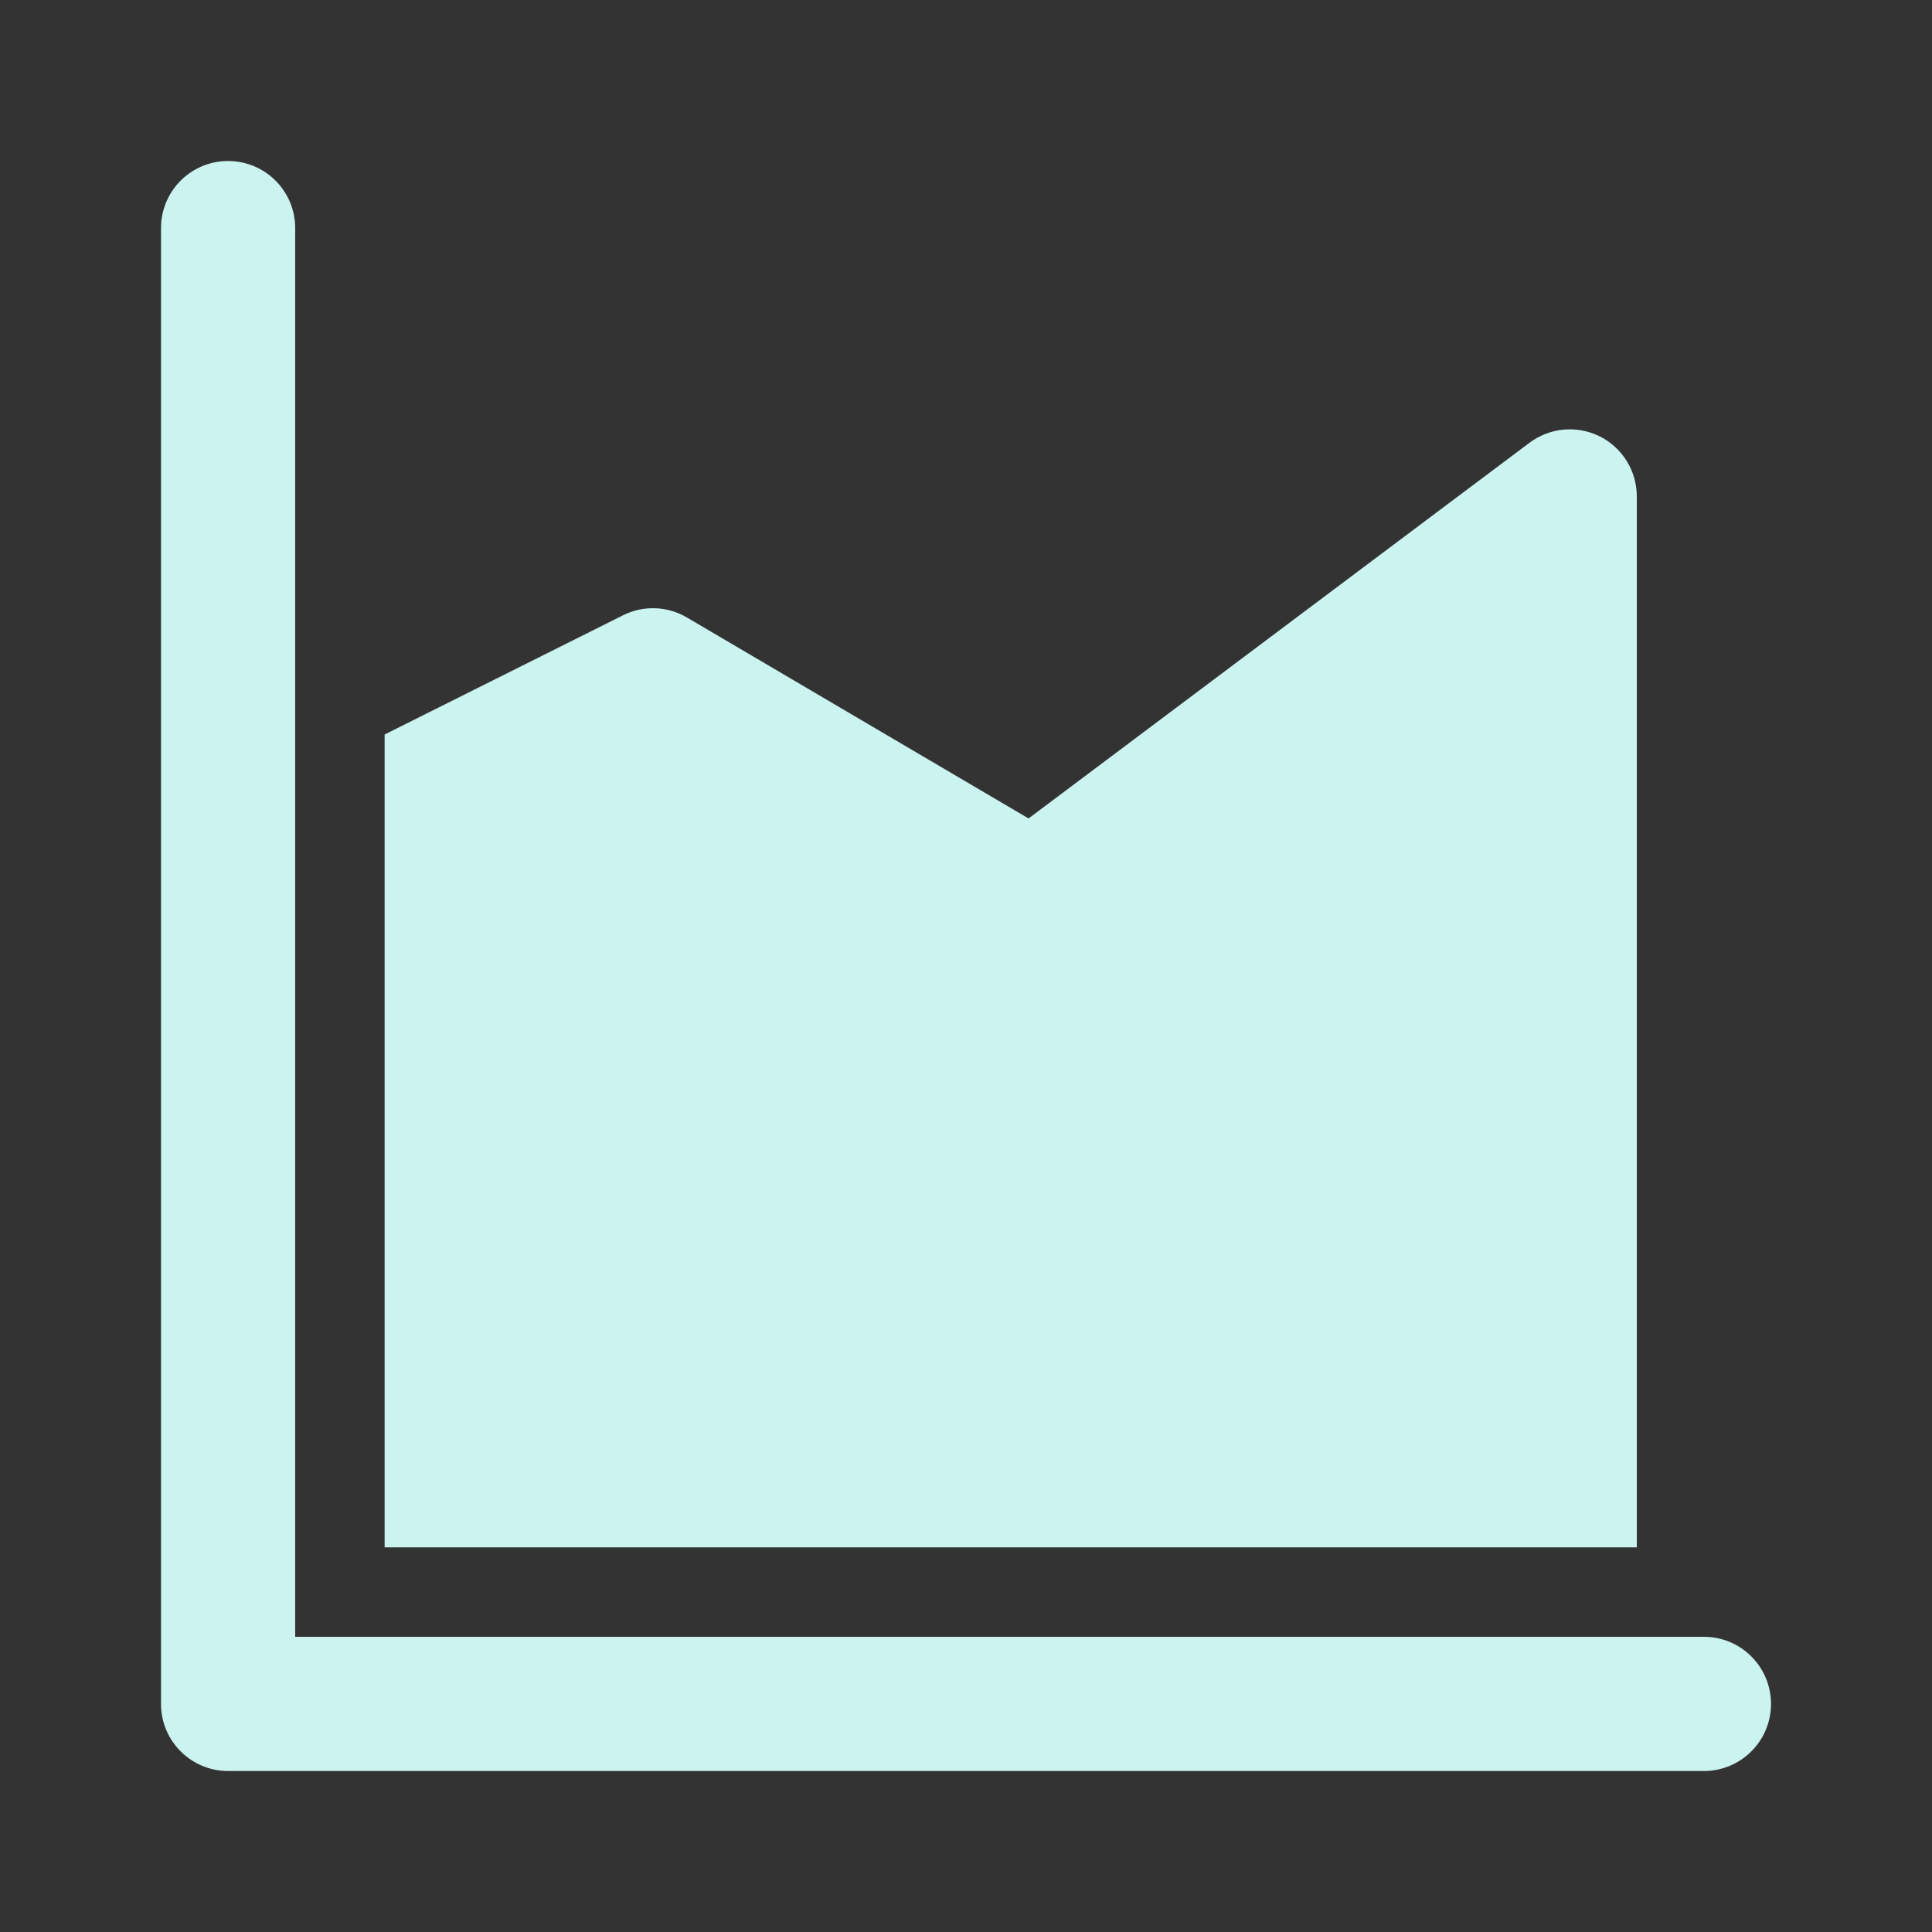 <svg width="24" height="24" viewBox="0 0 24 24" fill="none" xmlns="http://www.w3.org/2000/svg">
<rect x="0" y="0" width="24" height="24" fill="#333333" stroke="none"/>
<path d="M2 2.833C2 2.373 2.373 2 2.833 2C3.294 2 3.667 2.373 3.667 2.833V20.333H21.167C21.627 20.333 22 20.706 22 21.167C22 21.627 21.627 22 21.167 22H2.833C2.373 22 2 21.627 2 21.167V2.833Z" fill="#CBF3F0"/>
<path d="M20.333 6.167C20.333 5.851 20.155 5.562 19.873 5.421C19.59 5.28 19.253 5.311 19 5.5L12.777 10.167L8.534 7.671C8.29 7.527 7.991 7.517 7.738 7.644L4.778 9.124V19.222H20.333L20.333 6.167Z" fill="#CBF3F0"/>
</svg>

